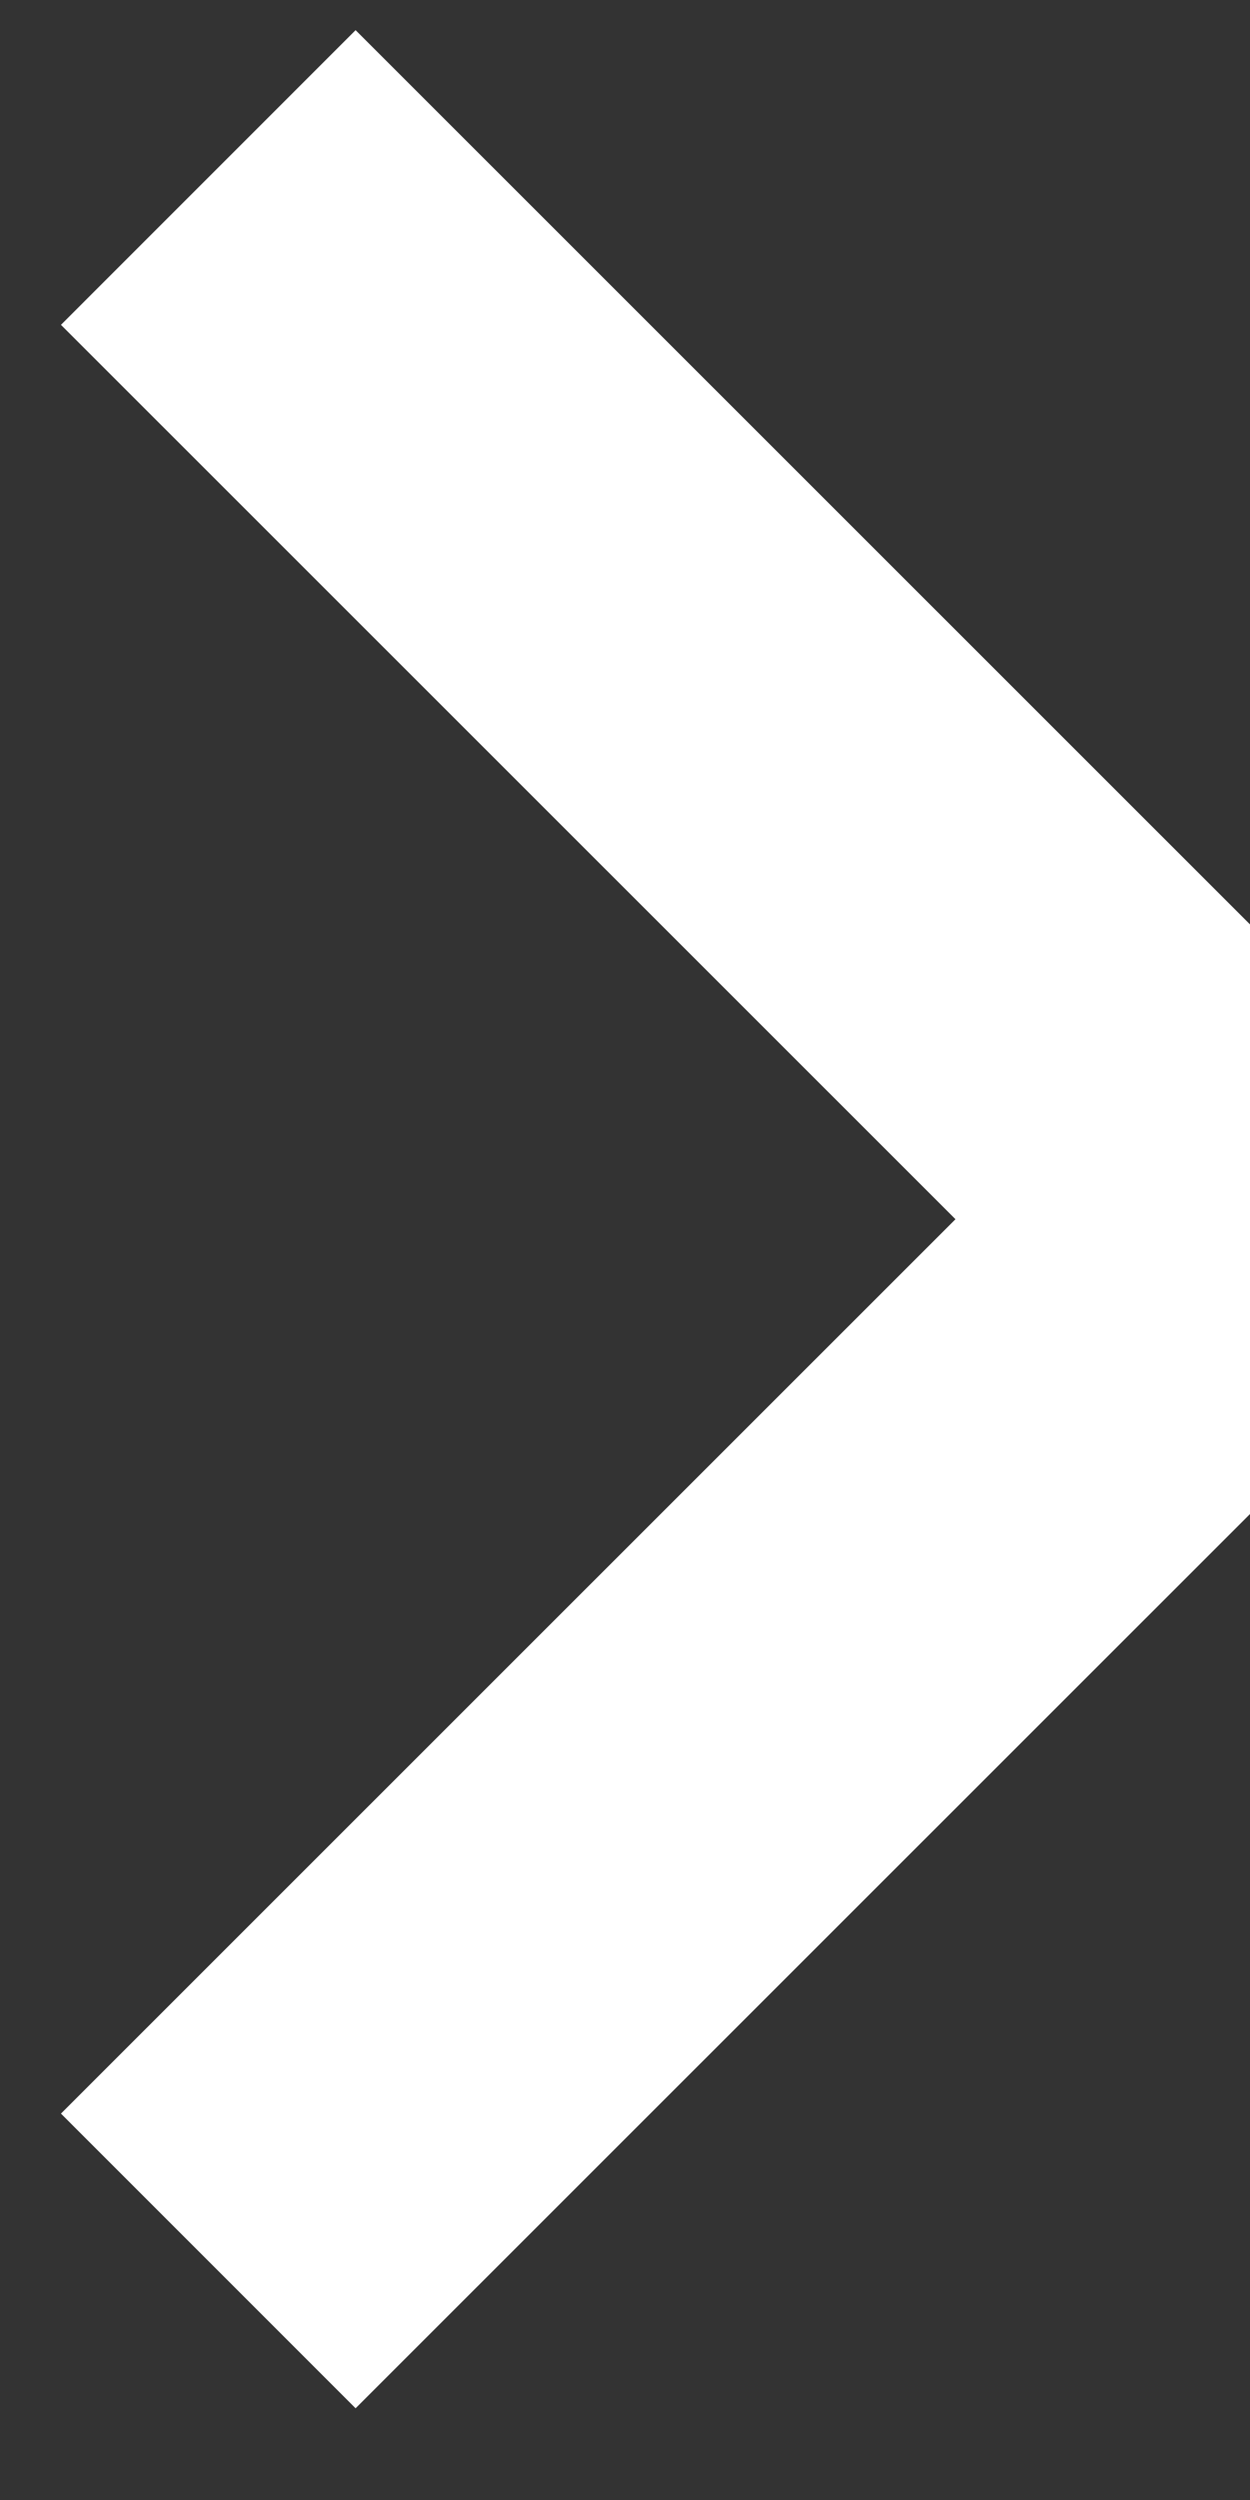 <svg width="8" height="16" viewBox="0 0 8 16" fill="none" xmlns="http://www.w3.org/2000/svg">
<rect x="0" y="0" width="8" height="16" fill="#333333" stroke="none"/>
<path d="M1.333 14.47L8.001 7.803L1.333 1.136" stroke="white" stroke-width="2.667"/>
</svg>
